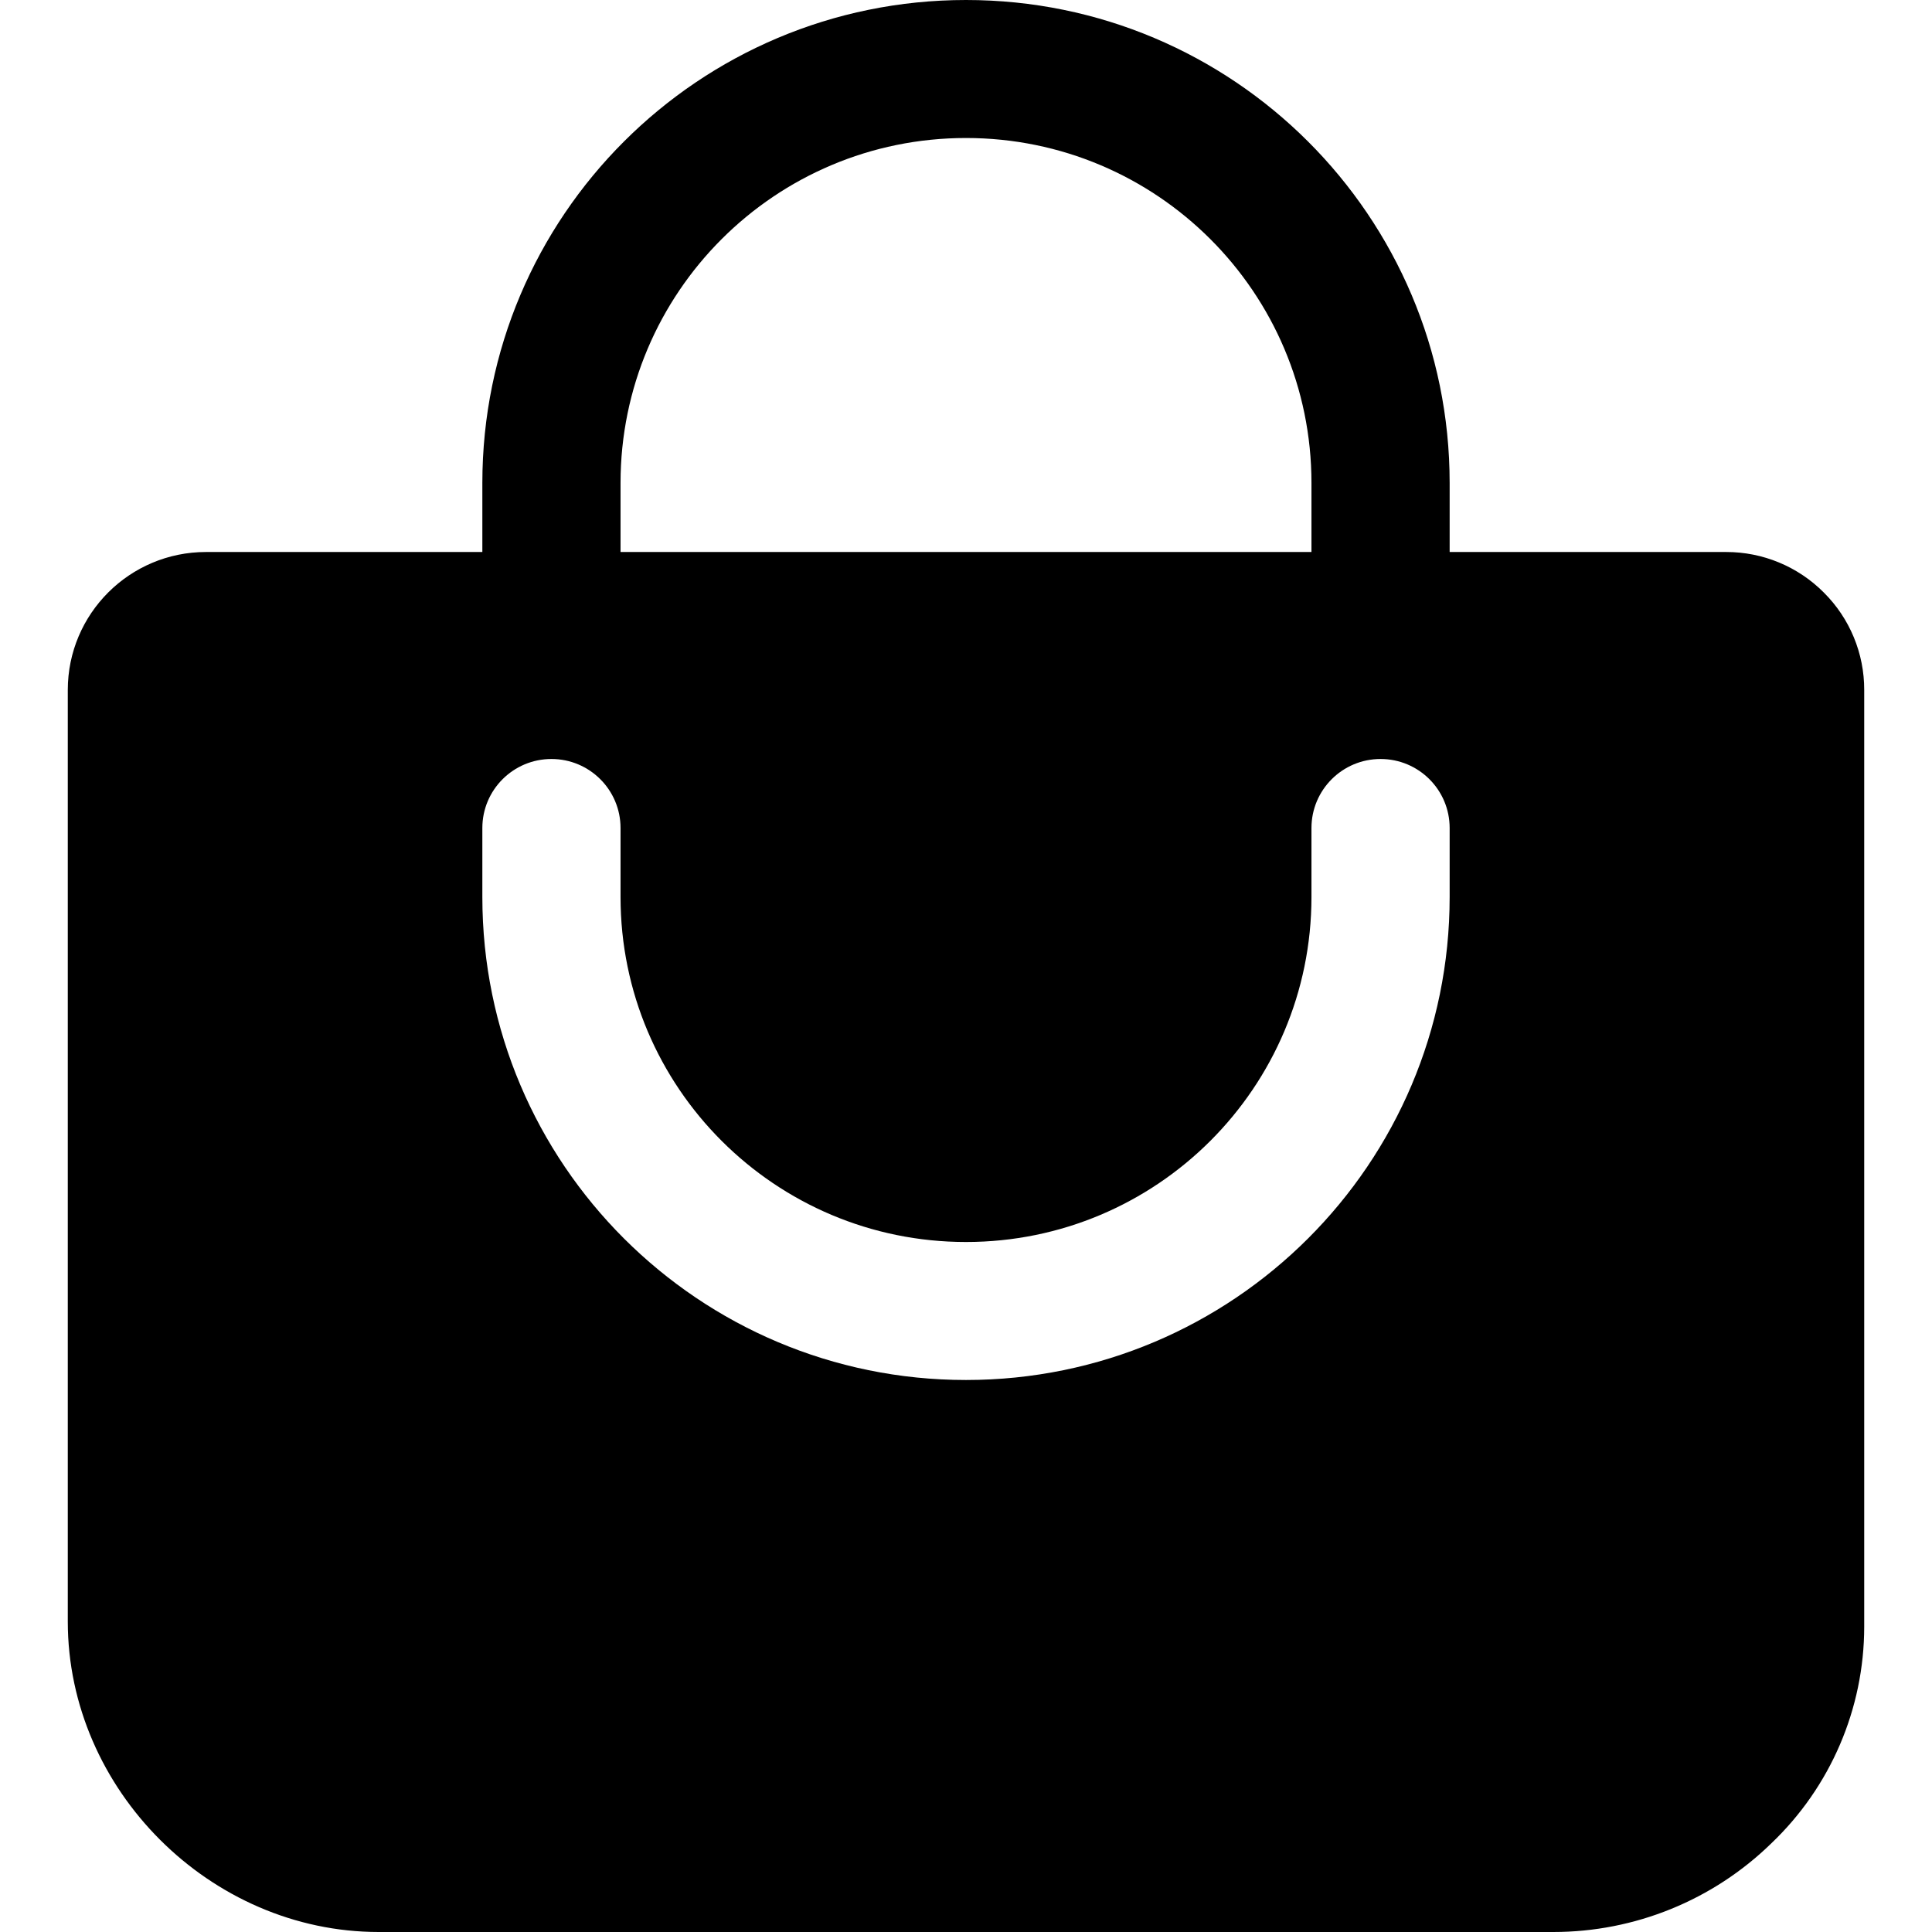 <?xml version="1.0" encoding="UTF-8"?>
<svg width="228px" height="228px" viewBox="0 0 228 228" version="1.1" xmlns="http://www.w3.org/2000/svg" xmlns:xlink="http://www.w3.org/1999/xlink">
    <title>Profile Photo 2 Copy 16@2x</title>
    <g id="Profile-Photo-2-Copy-16" stroke="none" stroke-width="1" fill="none" fill-rule="evenodd">
        <g id="bag-handle" transform="translate(8, 0)" fill="#000000" fill-rule="nonzero">
            <path d="M106,0 C137.523,0 163.077,25.52 163.077,57 L163.077,65.143 L195.692,65.143 C200.025,65.133 204.182,66.856 207.235,69.927 C210.298,72.971 212.013,77.113 212,81.429 L212,191.993 C211.99,201.647 208.028,210.878 201.033,217.542 C194.155,224.249 184.921,228.003 175.308,228 L36.692,228 C16.817,228 0,211.205 0,191.357 L0,81.429 C0,72.434 7.301,65.143 16.308,65.143 L48.923,65.143 L48.923,57 C48.923,25.52 74.477,0 106,0 Z M154.923,89.571 C150.42,89.571 146.769,93.217 146.769,97.714 L146.769,105.857 C146.769,128.343 128.516,146.571 106,146.571 C83.484,146.571 65.231,128.343 65.231,105.857 L65.231,97.714 C65.231,93.217 61.58,89.571 57.077,89.571 C52.574,89.571 48.923,93.217 48.923,97.714 L48.923,105.857 C48.923,137.337 74.477,162.857 106,162.857 C137.523,162.857 163.077,137.337 163.077,105.857 L163.077,97.714 C163.077,93.217 159.426,89.571 154.923,89.571 Z M106,16.286 C83.484,16.286 65.231,34.514 65.231,57 L65.231,65.143 L146.769,65.143 L146.769,57 C146.769,34.514 128.516,16.286 106,16.286 Z" id="Combined-Shape"></path>
        </g>
    </g>
</svg>